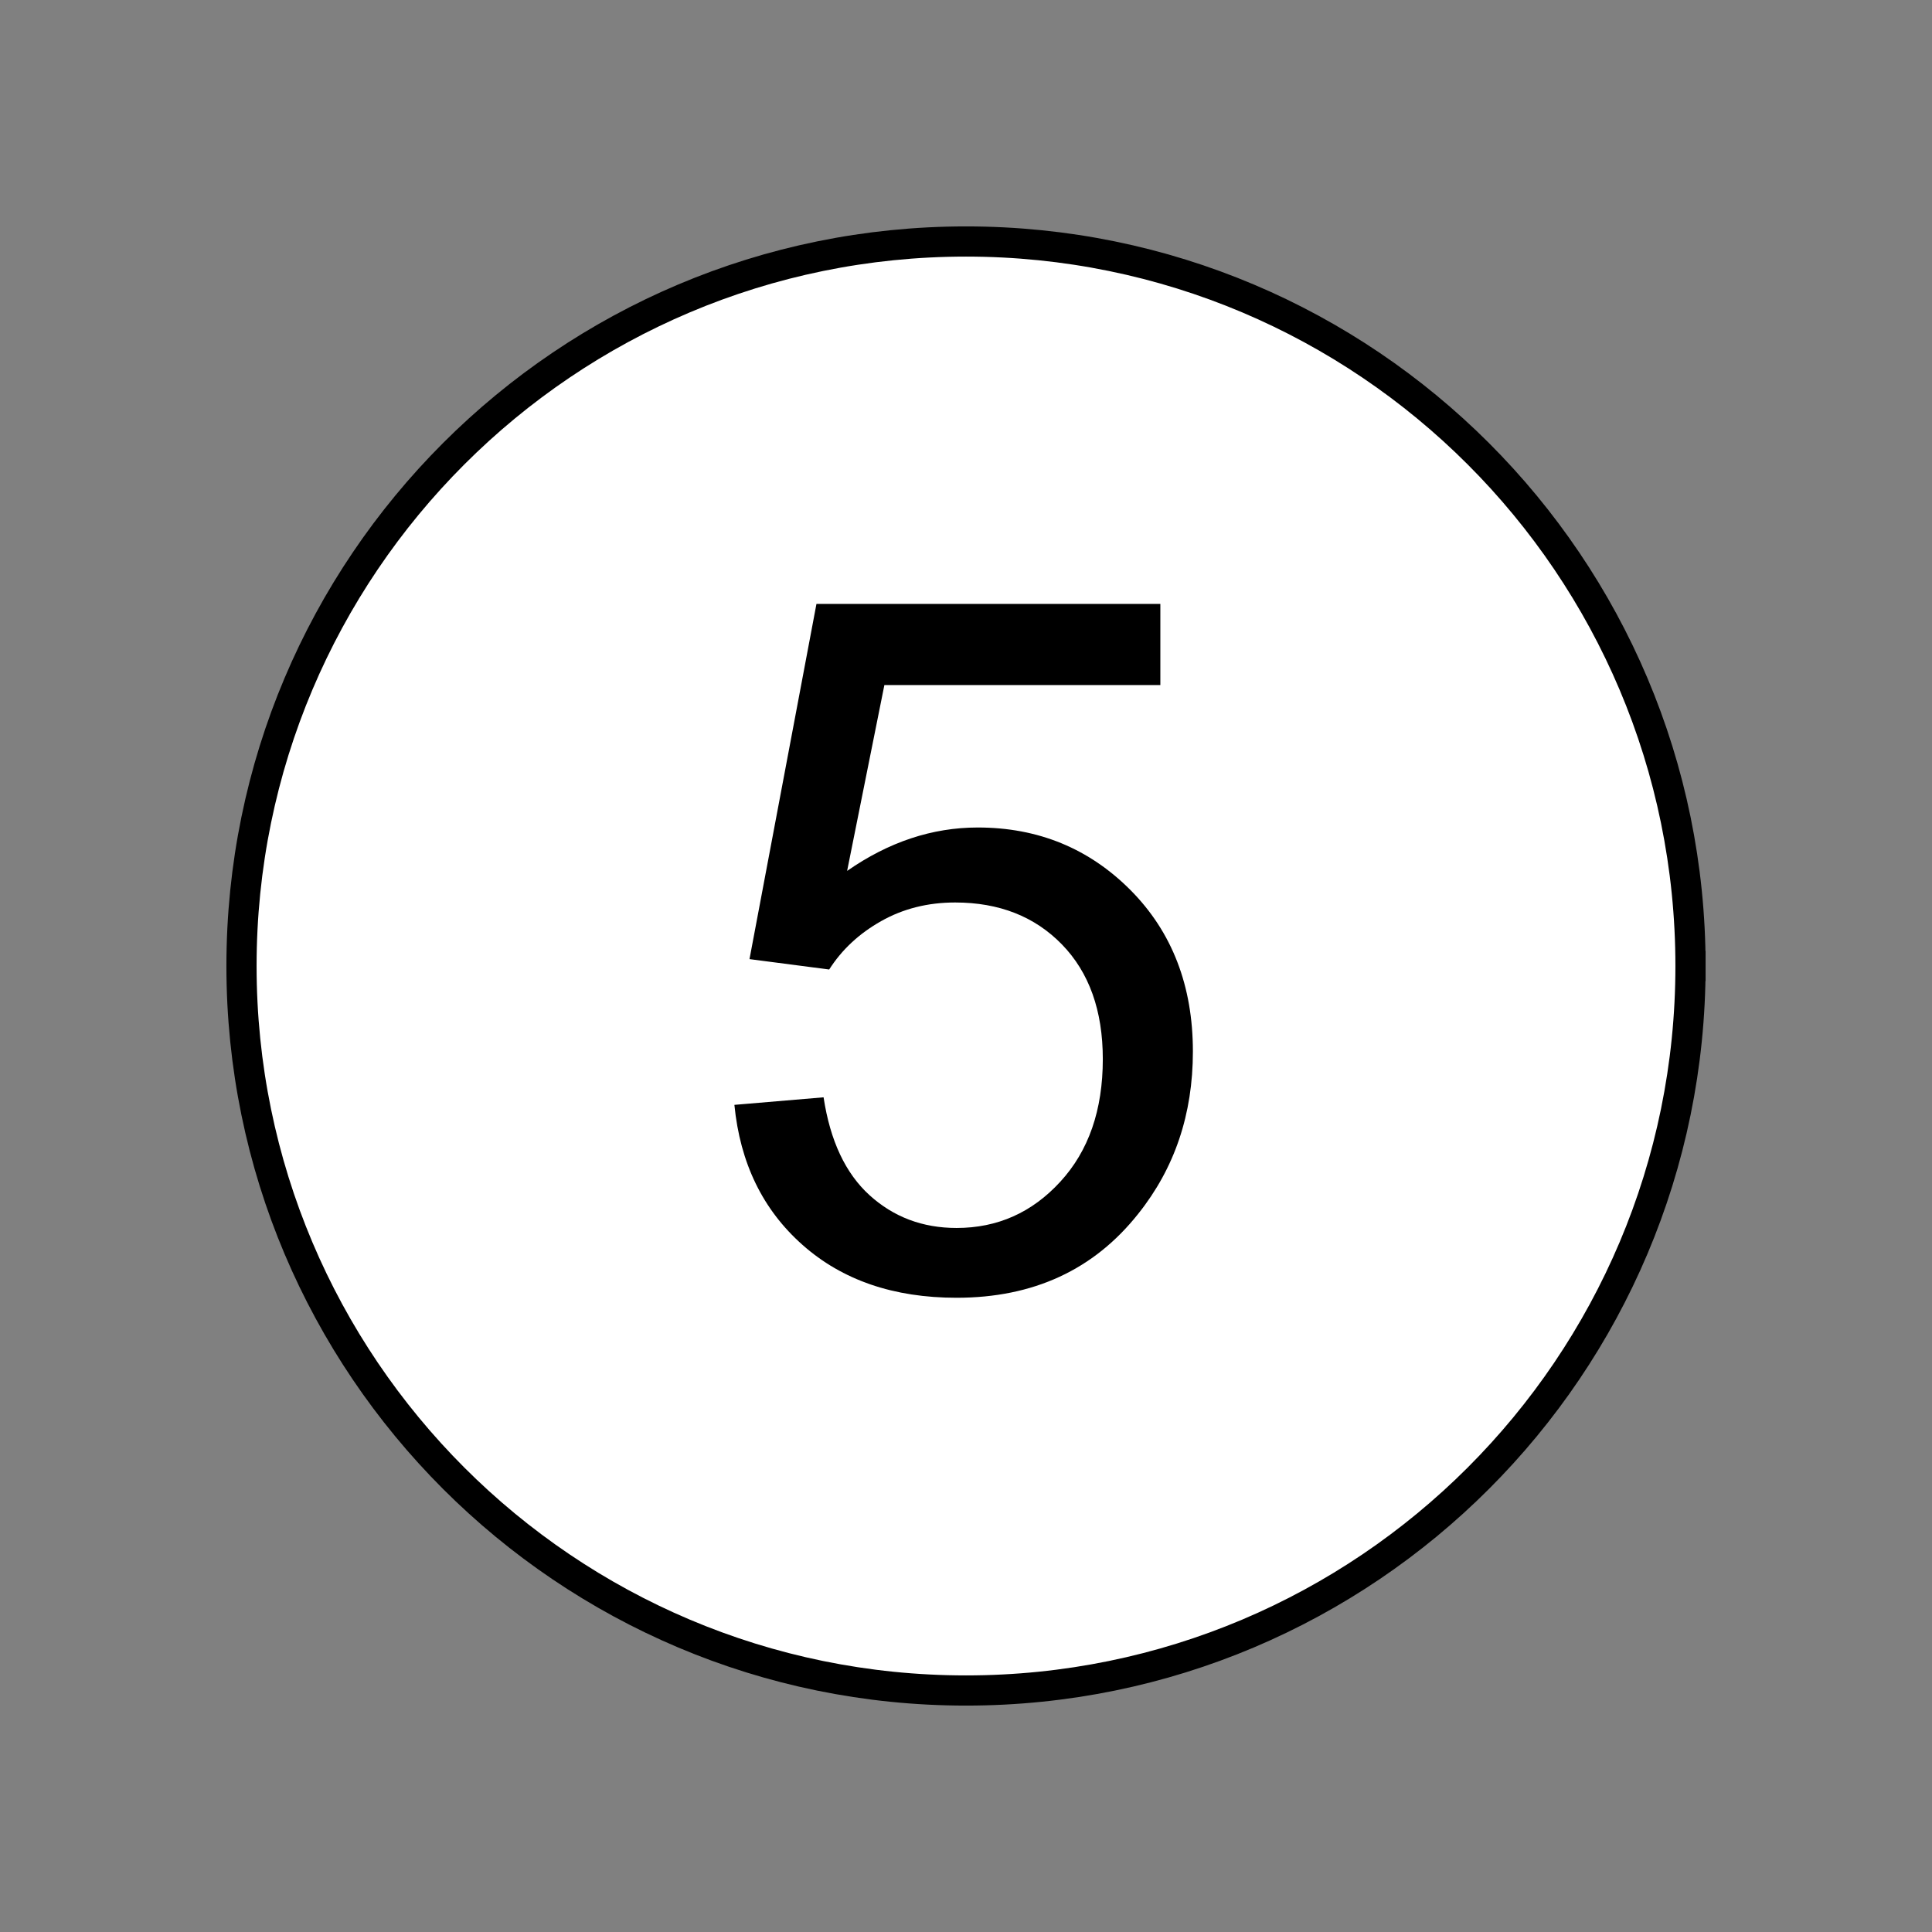 <?xml version="1.0" encoding="UTF-8" standalone="no"?>
<svg width="11.289mm" height="11.289mm"
 viewBox="0 0 32 32"
 xmlns="http://www.w3.org/2000/svg" xmlns:xlink="http://www.w3.org/1999/xlink"  version="1.2" baseProfile="tiny">
<rect x="0" y="0" width="32" height="32" fill="#808080" stroke="none"/>
<title>Qt SVG Document</title>
<desc>Generated with Qt</desc>
<defs>
</defs>
<g fill="none" stroke="black" stroke-width="1" fill-rule="evenodd" stroke-linecap="square" stroke-linejoin="bevel" >

<g fill="#ffffff" fill-opacity="1" stroke="#000000" stroke-opacity="1" stroke-width="0.5" stroke-linecap="square" stroke-linejoin="bevel" transform="matrix(1,0,0,1,0,0)"
font-family="MS Shell Dlg 2" font-size="9.8" font-weight="400" font-style="normal" 
>
<path vector-effect="none" fill-rule="evenodd" d="M28,16 C28,22.627 22.627,28 16,28 C9.373,28 4,22.627 4,16 C4,9.373 9.373,4 16,4 C22.627,4 28,9.373 28,16 "/>
</g>

<g fill="#000000" fill-opacity="1" stroke="none" transform="matrix(1,0,0,1,16, 14.3)"
font-family="MS Shell Dlg 2" font-size="9.8" font-weight="400" font-style="normal" 
>
<path vector-effect="none" fill-rule="nonzero" d="M-3.836,4 L-2.359,3.875 C-2.25,4.594 -1.996,5.134 -1.598,5.496 C-1.199,5.858 -0.719,6.039 -0.156,6.039 C0.521,6.039 1.094,5.784 1.562,5.273 C2.031,4.763 2.266,4.086 2.266,3.242 C2.266,2.44 2.04,1.807 1.59,1.344 C1.139,0.88 0.549,0.648 -0.18,0.648 C-0.633,0.648 -1.042,0.751 -1.406,0.957 C-1.771,1.163 -2.057,1.43 -2.266,1.758 L-3.586,1.586 L-2.477,-4.297 L3.219,-4.297 L3.219,-2.953 L-1.352,-2.953 L-1.969,0.125 C-1.281,-0.354 -0.56,-0.594 0.195,-0.594 C1.195,-0.594 2.039,-0.247 2.727,0.445 C3.414,1.138 3.758,2.029 3.758,3.117 C3.758,4.154 3.456,5.049 2.852,5.805 C2.117,6.732 1.115,7.195 -0.156,7.195 C-1.198,7.195 -2.048,6.904 -2.707,6.32 C-3.366,5.737 -3.742,4.964 -3.836,4 "/>
</g>

<g fill="#ffffff" fill-opacity="1" stroke="#000000" stroke-opacity="1" stroke-width="0.5" stroke-linecap="square" stroke-linejoin="bevel" transform="matrix(1,0,0,1,0,0)"
font-family="MS Shell Dlg 2" font-size="9.8" font-weight="400" font-style="normal" 
>
</g>
</g>
</svg>
